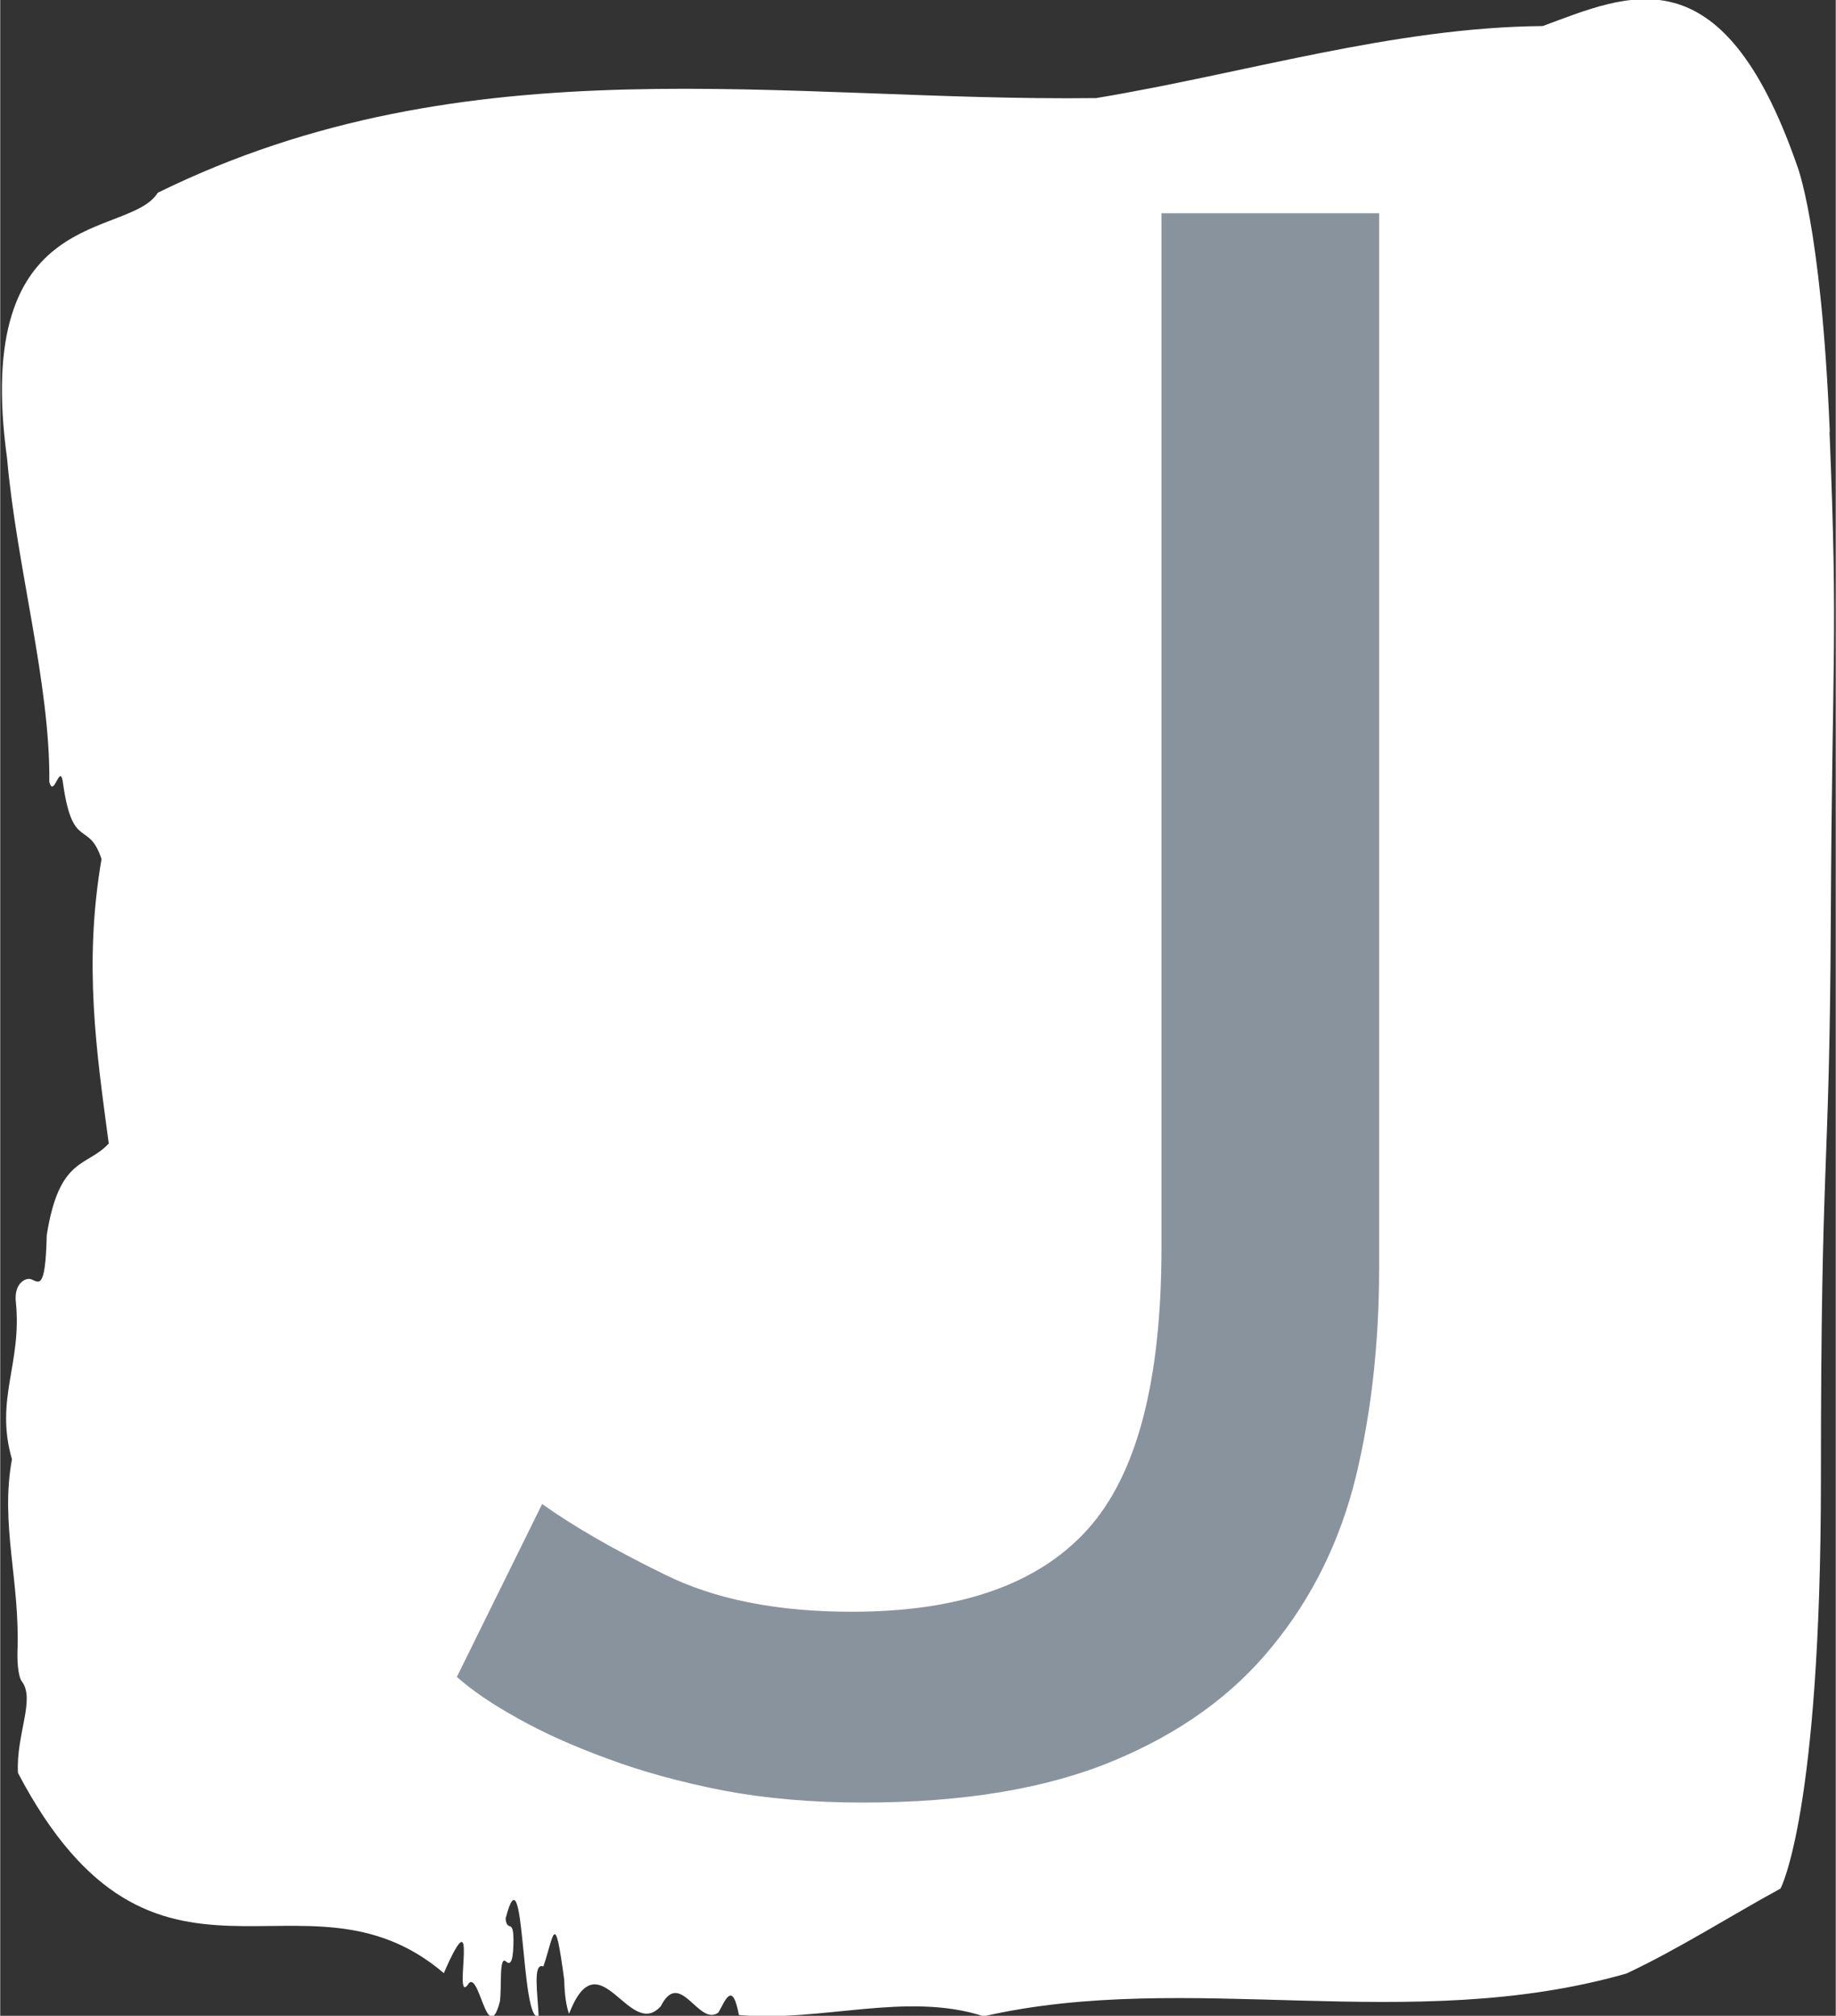 <?xml version="1.0" encoding="UTF-8" standalone="no"?>
<svg xmlns="http://www.w3.org/2000/svg" xmlns:xlink="http://www.w3.org/1999/xlink" viewBox="0 0 225 247" data-background-color="#89939e" preserveAspectRatio="xMidYMid meet" height="2195" width="2000"><rect x="0" y="0" width="225" height="247" fill="#333333" stroke="none"/><g id="tight-bounds" transform="matrix(1,0,0,1,0.208,-0.1)"><svg viewBox="0 0 224.584 247.2" height="247.2" width="224.584"><g><svg viewBox="0 0 224.584 247.2" height="247.2" width="224.584"><g><svg viewBox="0 0 224.584 247.2" height="247.2" width="224.584"><g id="textblocktransform"><svg viewBox="0 0 224.584 247.2" height="247.2" width="224.584" id="textblock"><g><svg viewBox="0 0 224.584 247.2" height="247.2" width="224.584"><path d="M224.058 53.02C223.002 27.36 219.993 20.227 219.993 20.227 210.755-6.202 199.225-0.506 188.868 3.292 170.581 3.446 152.368 9.091 134.124 12.119 95.829 12.581 57.207 4.986 19.103 23.717 15.524 29.464-3.713 24.846 0.637 56.304 1.777 69.39 5.937 83.913 5.81 95.922 6.38 98.026 7.172 93.202 7.51 96.23 8.693 104.39 10.625 100.541 12.208 105.365 10.002 118.246 11.585 128.971 13.095 140.21 10.435 143.135 7.024 141.749 5.493 151.449 5.335 158.479 4.48 157.145 3.54 156.837 2.854 156.632 1.471 157.402 1.703 159.608 2.495 167.152-0.905 171.514 1.228 178.904-0.24 186.91 2.241 193.838 1.904 202.511 1.861 204.255 2.094 205.744 2.463 206.154 4.1 208.361 1.714 212.672 1.967 217.342 18.754 249.262 36.967 227.195 54.167 241.872 58.633 231.608 55.275 245.516 57.06 243.36 58.453 240.846 59.467 251.263 61.04 245.362 61.283 243.668 60.913 239.665 61.779 240.435 62.233 240.846 62.634 240.743 62.698 238.382 62.793 234.841 61.959 237.048 61.737 235.201 64.134 225.861 63.542 248.081 65.791 247.158 65.686 244.438 65.031 240.538 66.372 241.051 67.702 237.151 67.744 233.918 68.927 242.693 68.969 244.592 69.18 245.926 69.518 246.85 73.214 237.305 76.888 250.237 80.763 245.926 83.138 241.205 85.419 248.492 87.826 246.696 88.671 245.259 89.526 242.693 90.339 247.004 100.295 247.928 110.906 244.079 120.345 247.158 145.569 241.41 172.524 249.518 199.12 241.923 205.391 238.998 211.906 234.841 218.019 231.506 218.019 231.506 222.971 222.371 222.971 181.316S224.027 145.393 224.185 112.703C224.343 80.013 225.082 78.679 224.027 53.02Z" opacity="1" fill="#ffffff" data-fill-palette-color="tertiary"/><g transform="matrix(1,0,0,1,55.768,26.231)"><svg width="113.047" viewBox="0.4 -34.65 20.55 35.4" height="194.739" data-palette-color="#89939e"><path d="M20.95-34.65L20.95-11.15Q20.95-8.65 20.43-6.5 19.9-4.35 18.57-2.73 17.25-1.1 15.03-0.18 12.8 0.75 9.45 0.75L9.45 0.75Q7.75 0.75 6.33 0.48 4.9 0.2 3.75-0.23 2.6-0.65 1.75-1.13 0.9-1.6 0.4-2.05L0.4-2.05 2.3-5.9Q3.35-5.15 5.03-4.33 6.7-3.5 9.2-3.5L9.2-3.5Q12.8-3.5 14.45-5.33 16.1-7.15 16.1-11.6L16.1-11.6 16.1-34.65 20.95-34.65Z" opacity="1" transform="matrix(1,0,0,1,0,0)" fill="#89939e" class="wordmark-text-0" data-fill-palette-color="quaternary" id="text-0"/></svg></g></svg></g></svg></g></svg></g><g/></svg></g><defs/></svg><rect width="224.584" height="247.2" fill="none" stroke="none" visibility="hidden"/></g></svg>